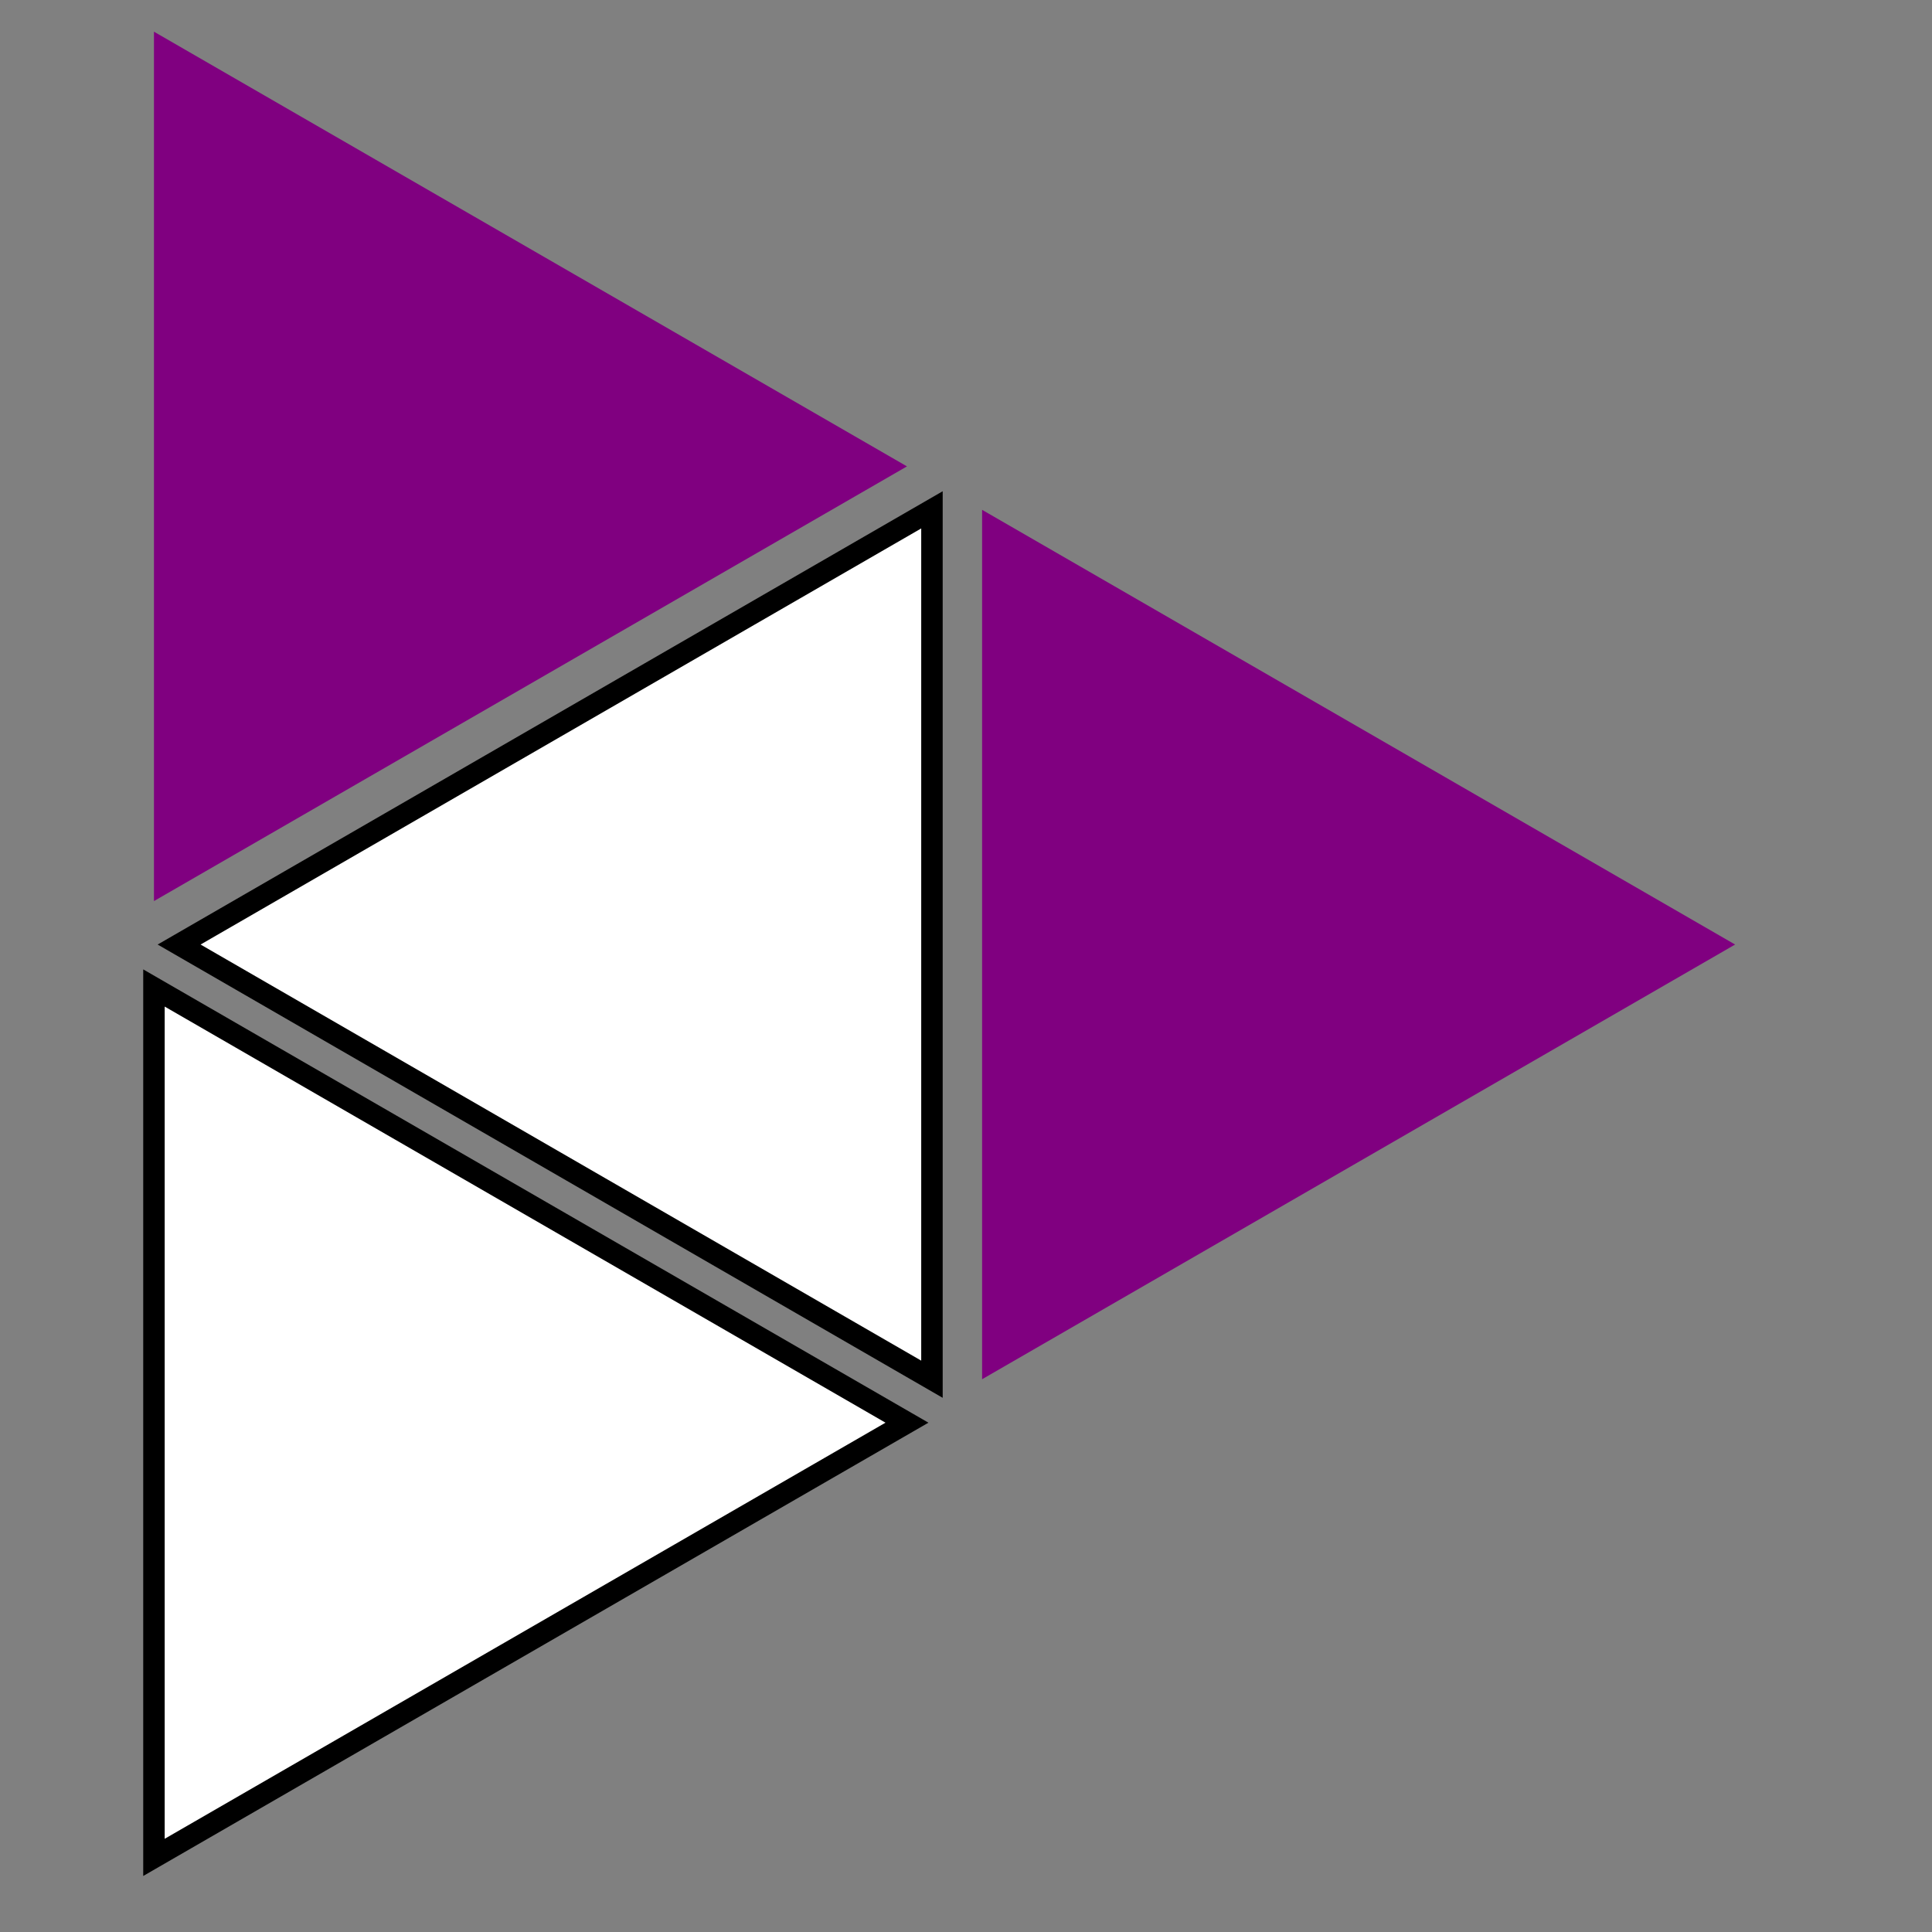 <svg height="45pt" viewBox="0 0 45 45" width="45pt" xmlns="http://www.w3.org/2000/svg" xmlns:xlink="http://www.w3.org/1999/xlink"><rect x="0" y="0" width="45" height="45" fill="#808080" stroke="none"/><clipPath id="a"><path d="m2.641 9h22.359v26h-22.359zm0 0"/></clipPath><clipPath id="b"><path d="m2.641 20h21.359v25h-21.359zm0 0"/></clipPath><path d="m4.172 22 17.535-10.125v20.25zm0 0" fill="#fff" fill-rule="evenodd"/><g clip-path="url(#a)"><path d="m4.172 22 17.535-10.125v20.25zm0 0" fill="none" stroke="#000" stroke-linecap="square" stroke-miterlimit="3.25" stroke-width=".5"/></g><g fill-rule="evenodd"><path d="m40.414 22-17.539-10.125v20.25zm0 0" fill="#800080"/><path d="m21.125 10.863-17.539-10.125v20.25zm0 0" fill="#800080"/><path d="m21.125 33.137-17.539-10.125v20.25zm0 0" fill="#fff"/></g><g clip-path="url(#b)"><path d="m21.125 33.137-17.539-10.125v20.25zm0 0" fill="none" stroke="#000" stroke-linecap="square" stroke-miterlimit="3.25" stroke-width=".5"/></g></svg>